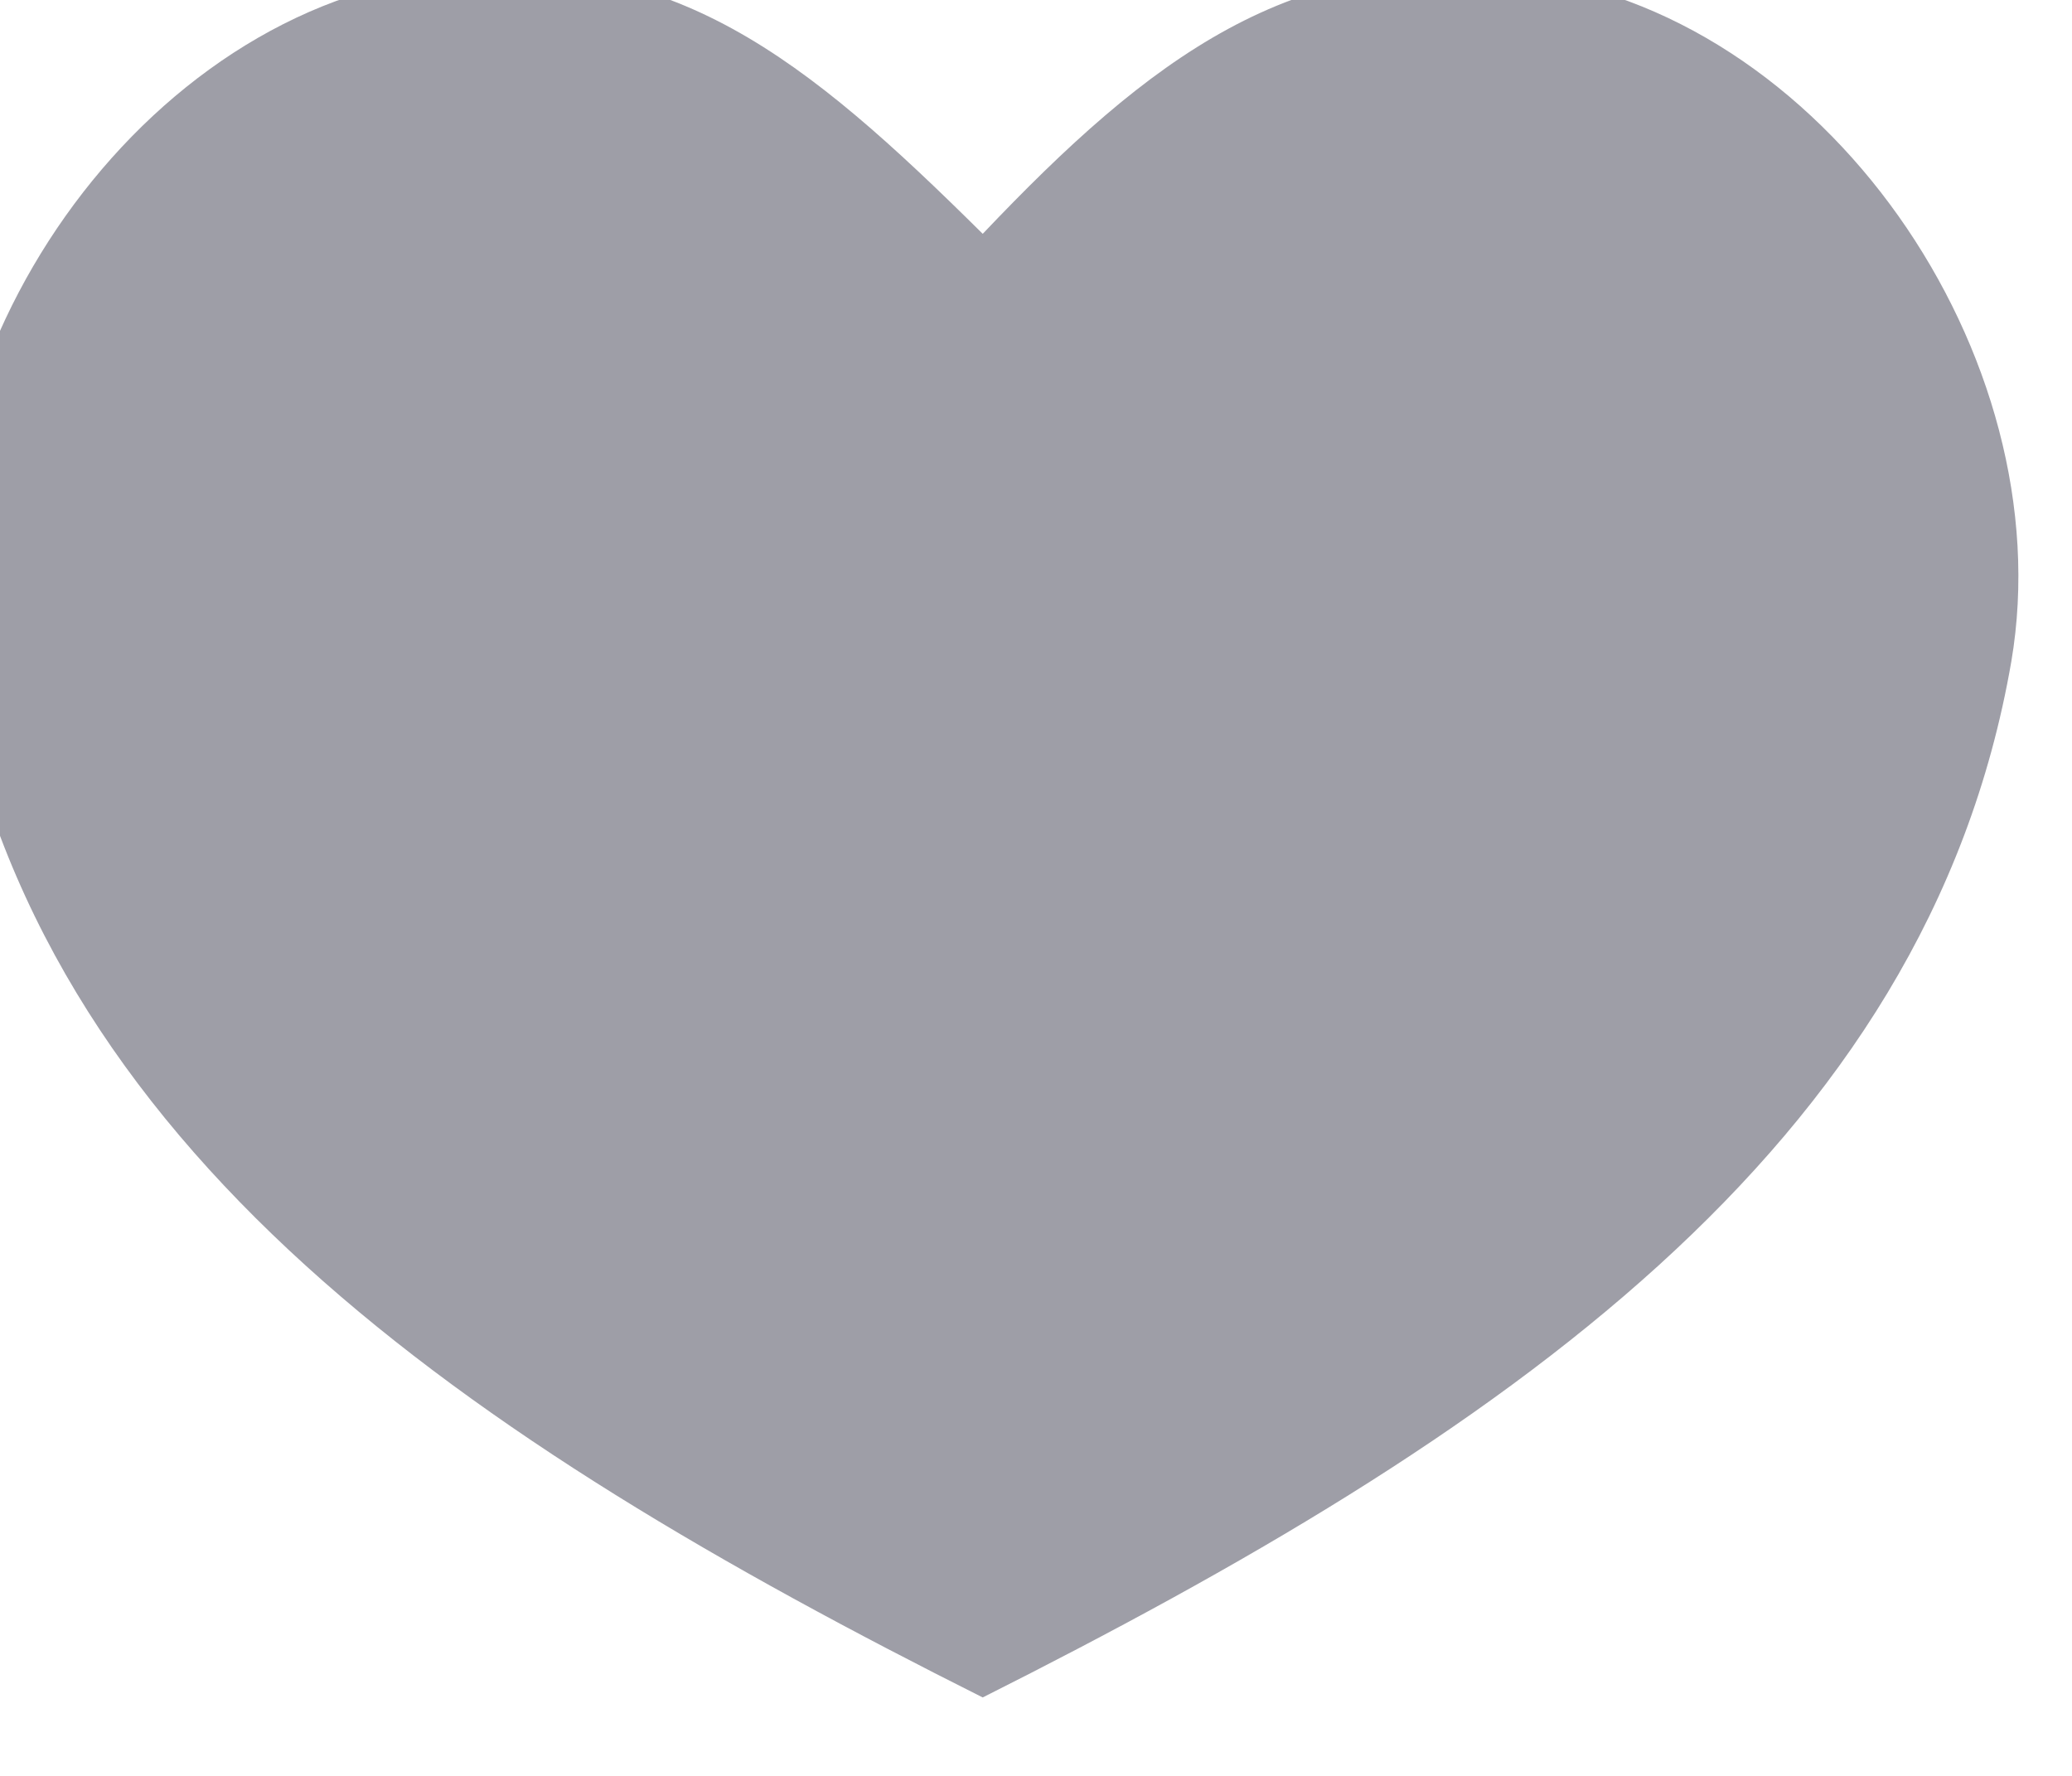 <svg width="14" height="12" viewBox="0 0 14 12" fill="none" xmlns="http://www.w3.org/2000/svg" xmlns:xlink="http://www.w3.org/1999/xlink">
	<desc>
			Created with Pixso.
	</desc>
	<defs/>
	<path id="Vector" d="M10.25 -0.17C8.73 -0.34 7.77 0.39 6.64 1.58C5.44 0.39 4.54 -0.34 3.02 -0.17C0.95 0.05 -0.67 2.41 -0.32 4.47C0.25 7.77 3.15 9.72 6.64 11.47C10.12 9.72 13.02 7.77 13.59 4.47C13.94 2.41 12.32 0.05 10.25 -0.17Z" fill="#9E9EA7" fill-opacity="1" fill-rule="nonzero"/>
</svg>
